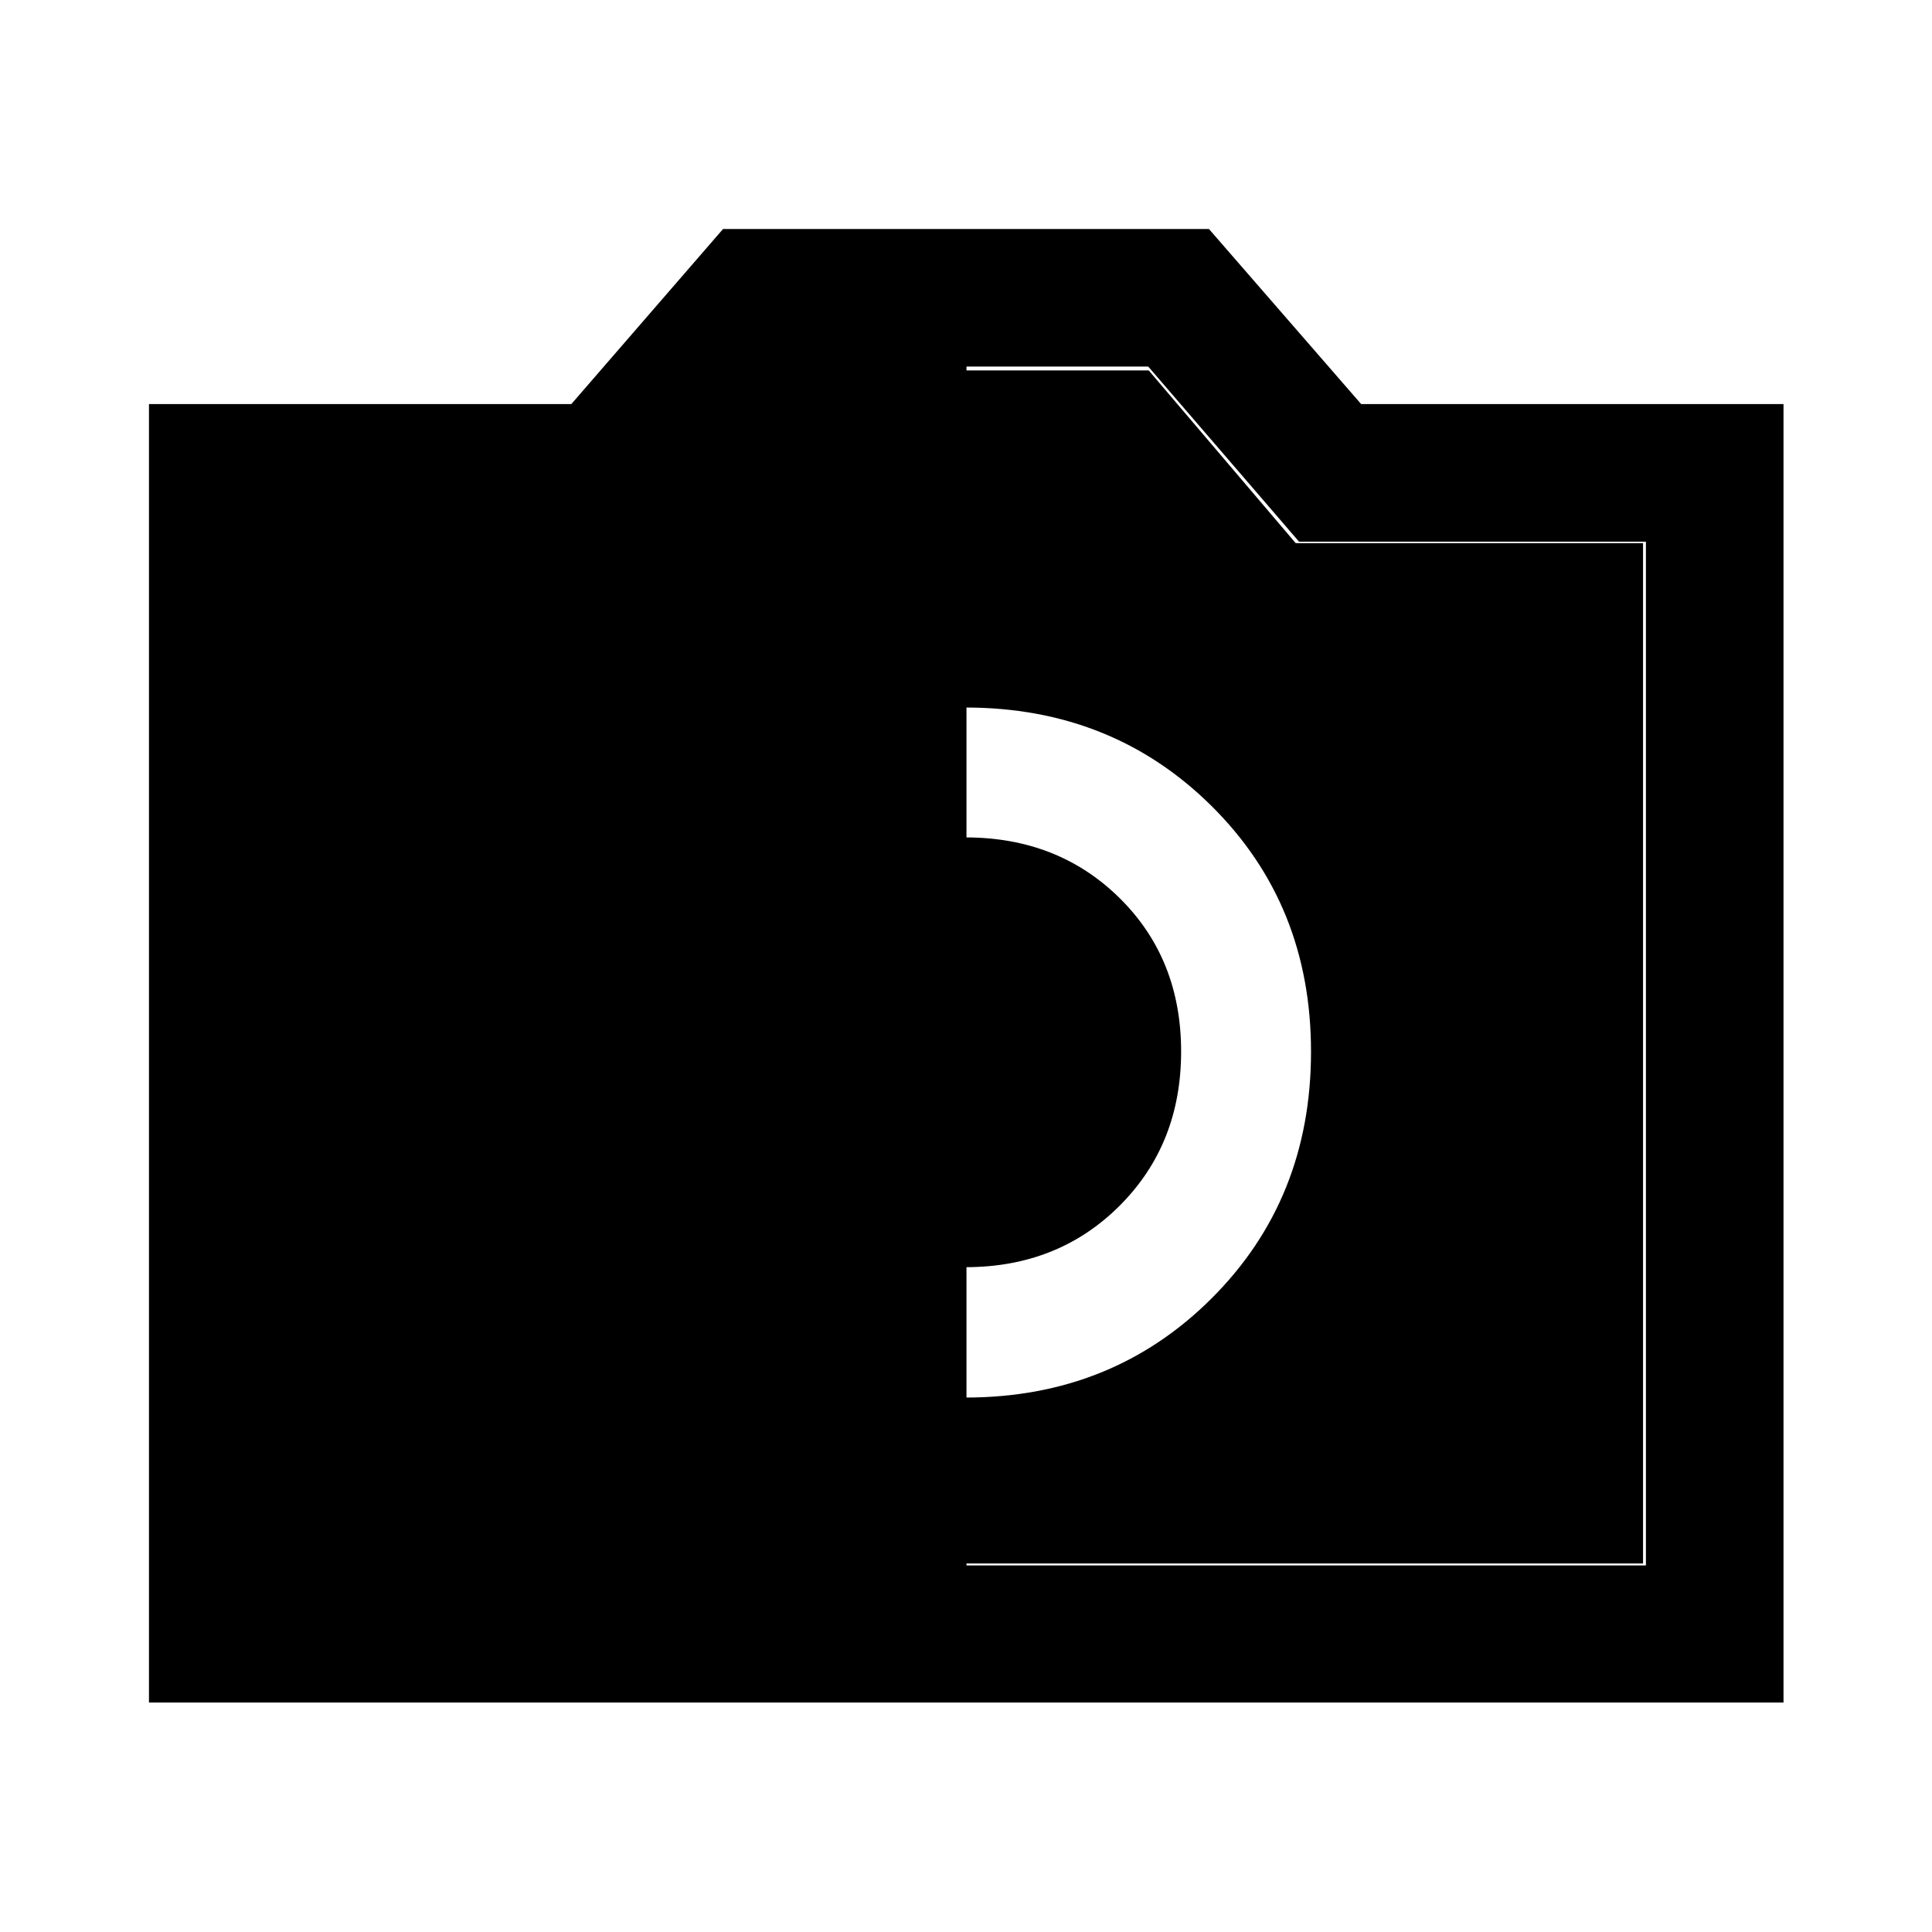 <svg xmlns="http://www.w3.org/2000/svg" width="48" height="48" viewBox="0 -960 960 960"><path d="M479.725-265.565q72.964 0 122.337-49.303 49.373-49.302 49.373-122.576 0-73.034-49.373-122.013-49.373-48.978-122.337-48.978-73.203 0-122.182 48.922-48.978 48.922-48.978 121.957 0 73.273 48.978 122.632 48.979 49.359 122.182 49.359Zm.038-64.783q-46.042 0-76.229-30.543-30.186-30.544-30.186-76.609t30.186-76.228q30.187-30.163 76.229-30.163 46.041 0 76.585 30.163 30.543 30.163 30.543 76.228t-30.543 76.609q-30.544 30.543-76.585 30.543ZM74.022-114.022v-645.196H283.89l75.392-87h241.434l75.631 87h209.87v645.196H74.022Zm406.217-68.13h337.609v-508.696h-172.37l-74.913-87h-90.326v595.696Zm-336.652-.957V-690.13h172.609l73-85.805h181.608l73 85.805h172.609v507.021H143.587Z"/></svg>